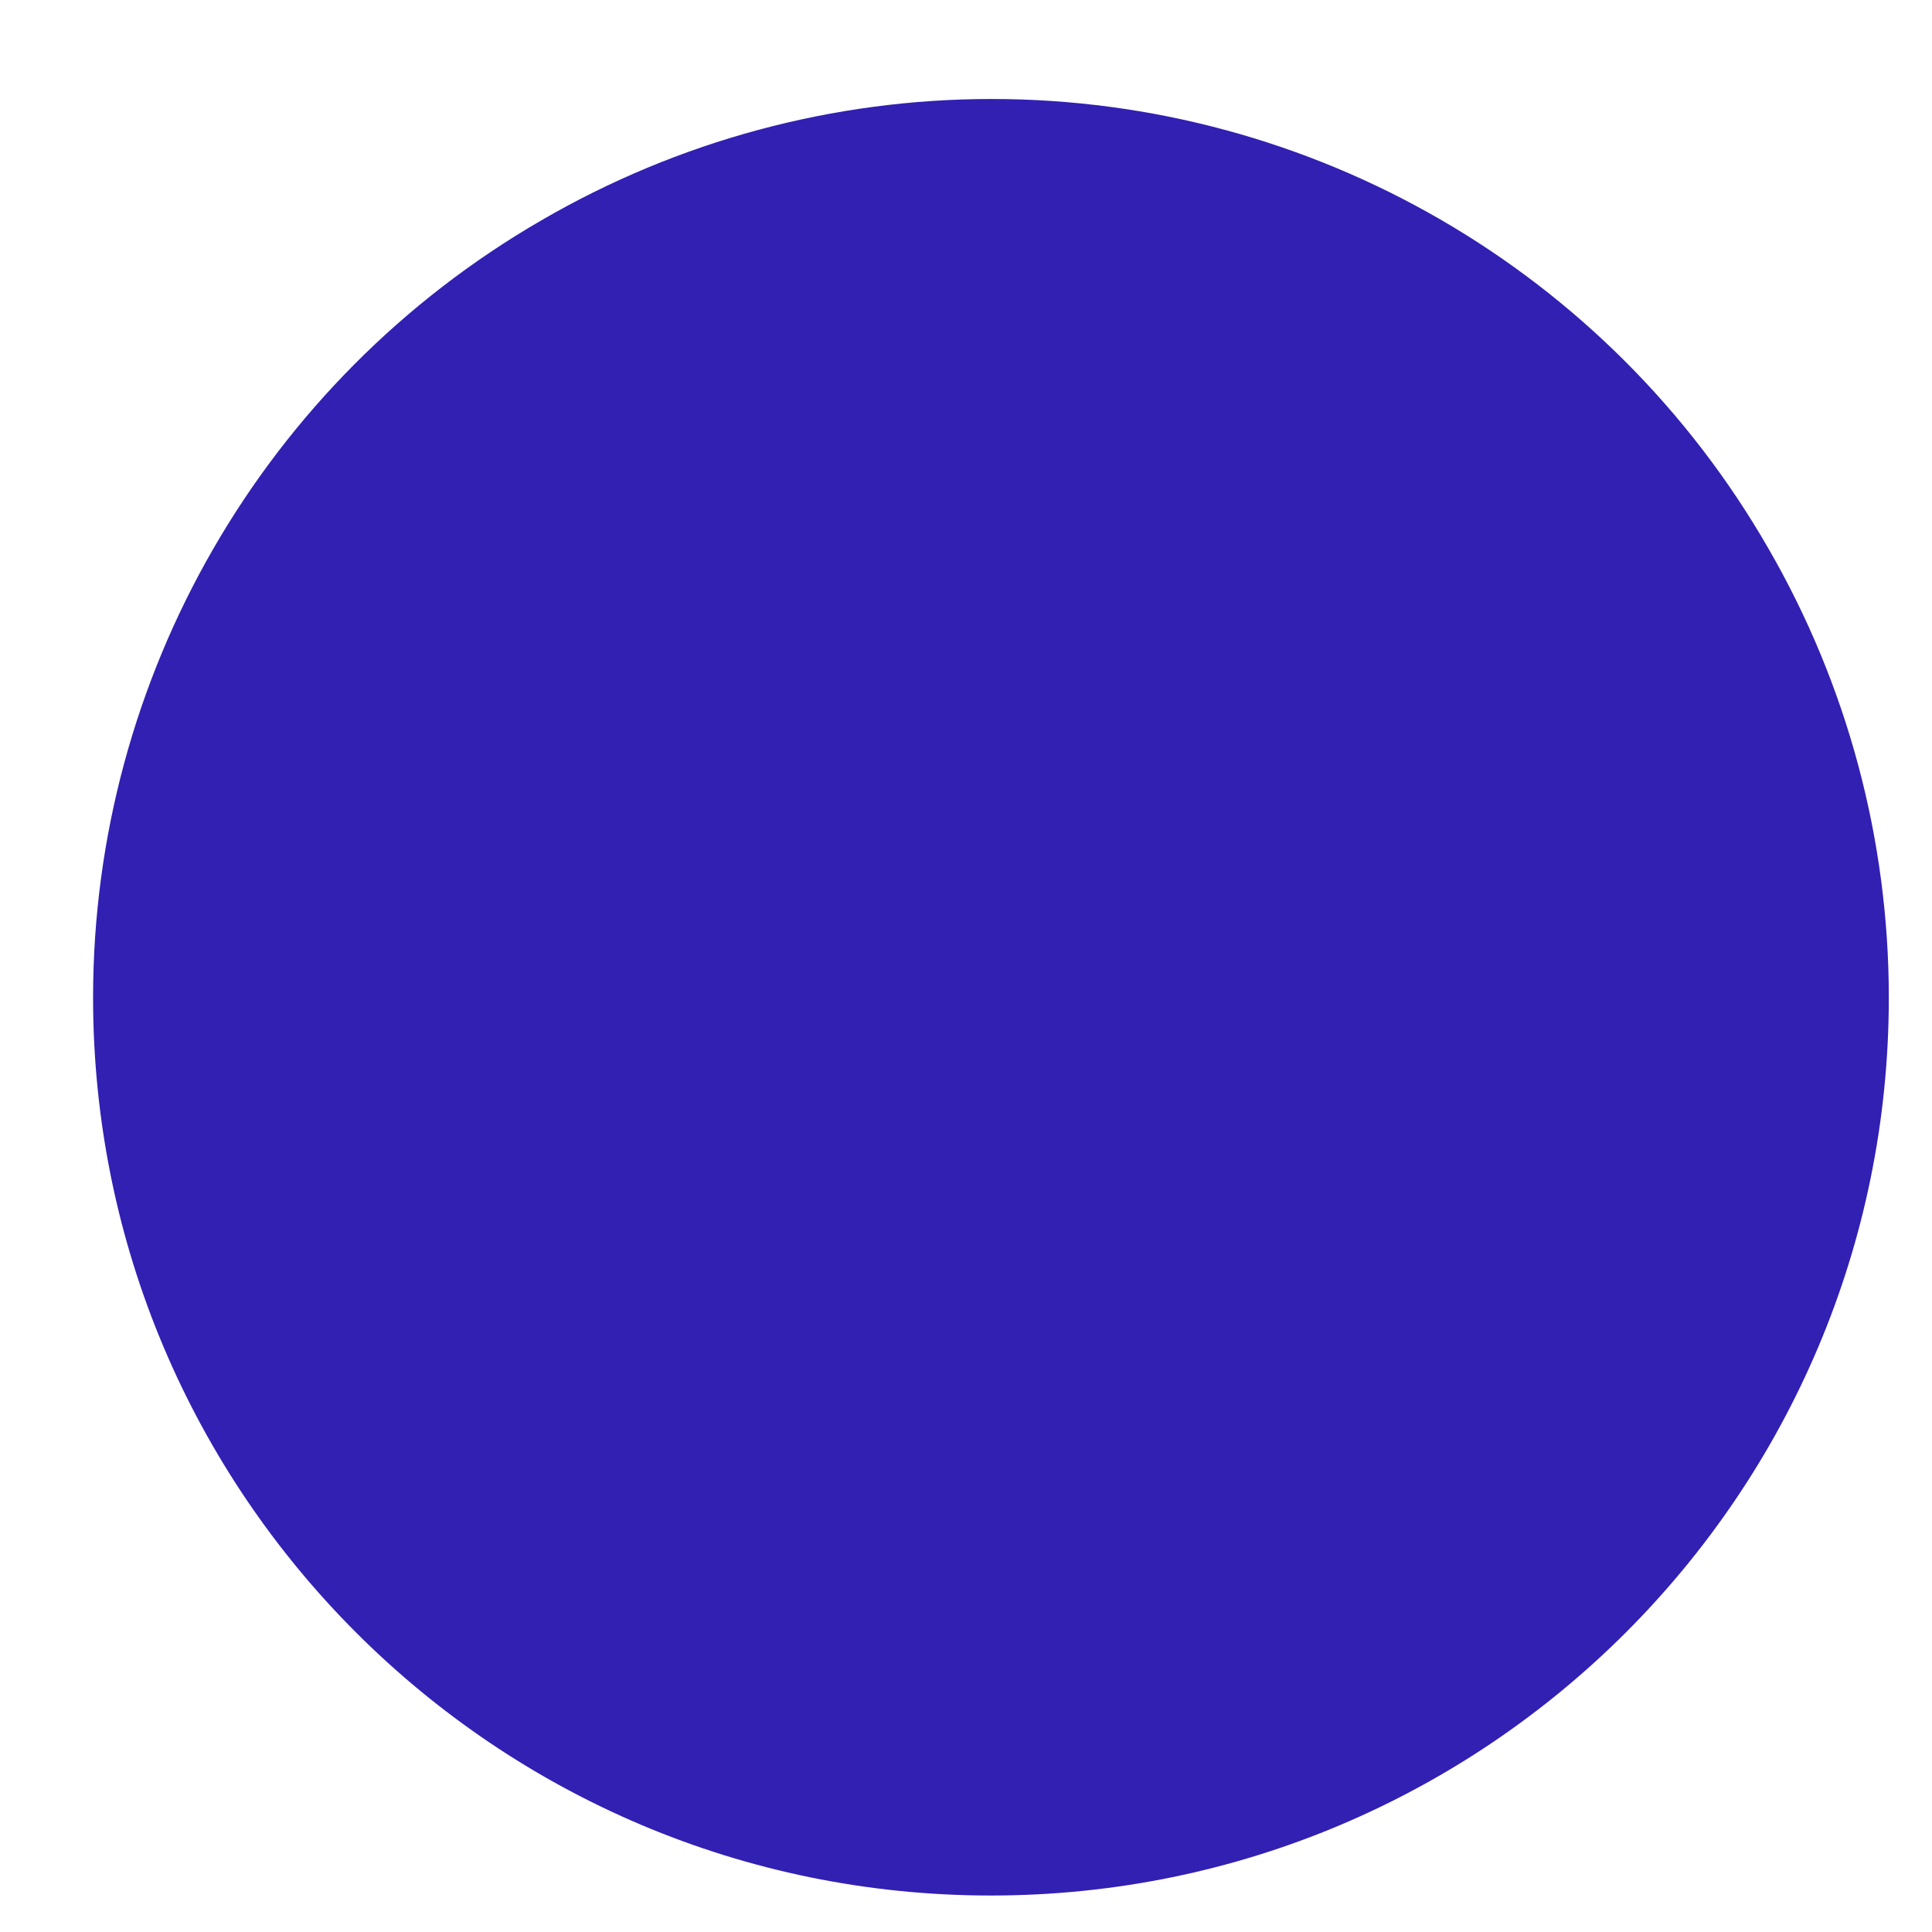 ﻿<?xml version="1.0" encoding="utf-8"?>
<svg version="1.1" xmlns:xlink="http://www.w3.org/1999/xlink" width="17px" height="17px" xmlns="http://www.w3.org/2000/svg">
  <g transform="matrix(1 0 0 1 -236 -856 )">
    <path d="M 8.725 0.871  C 11.548 0.871  14.155 2.38  15.561 4.827  C 16.255 6.028  16.62 7.391  16.62 8.778  C 16.62 13.141  13.083 16.679  8.719 16.679  C 4.356 16.679  0.819 13.141  0.819 8.778  C 0.819 5.957  2.323 3.35  4.765 1.938  C 5.968 1.239  7.334 0.871  8.725 0.871  Z " fill-rule="nonzero" fill="#3120b2" stroke="none" transform="matrix(1 0 0 1 236 856 )" />
  </g>
</svg>